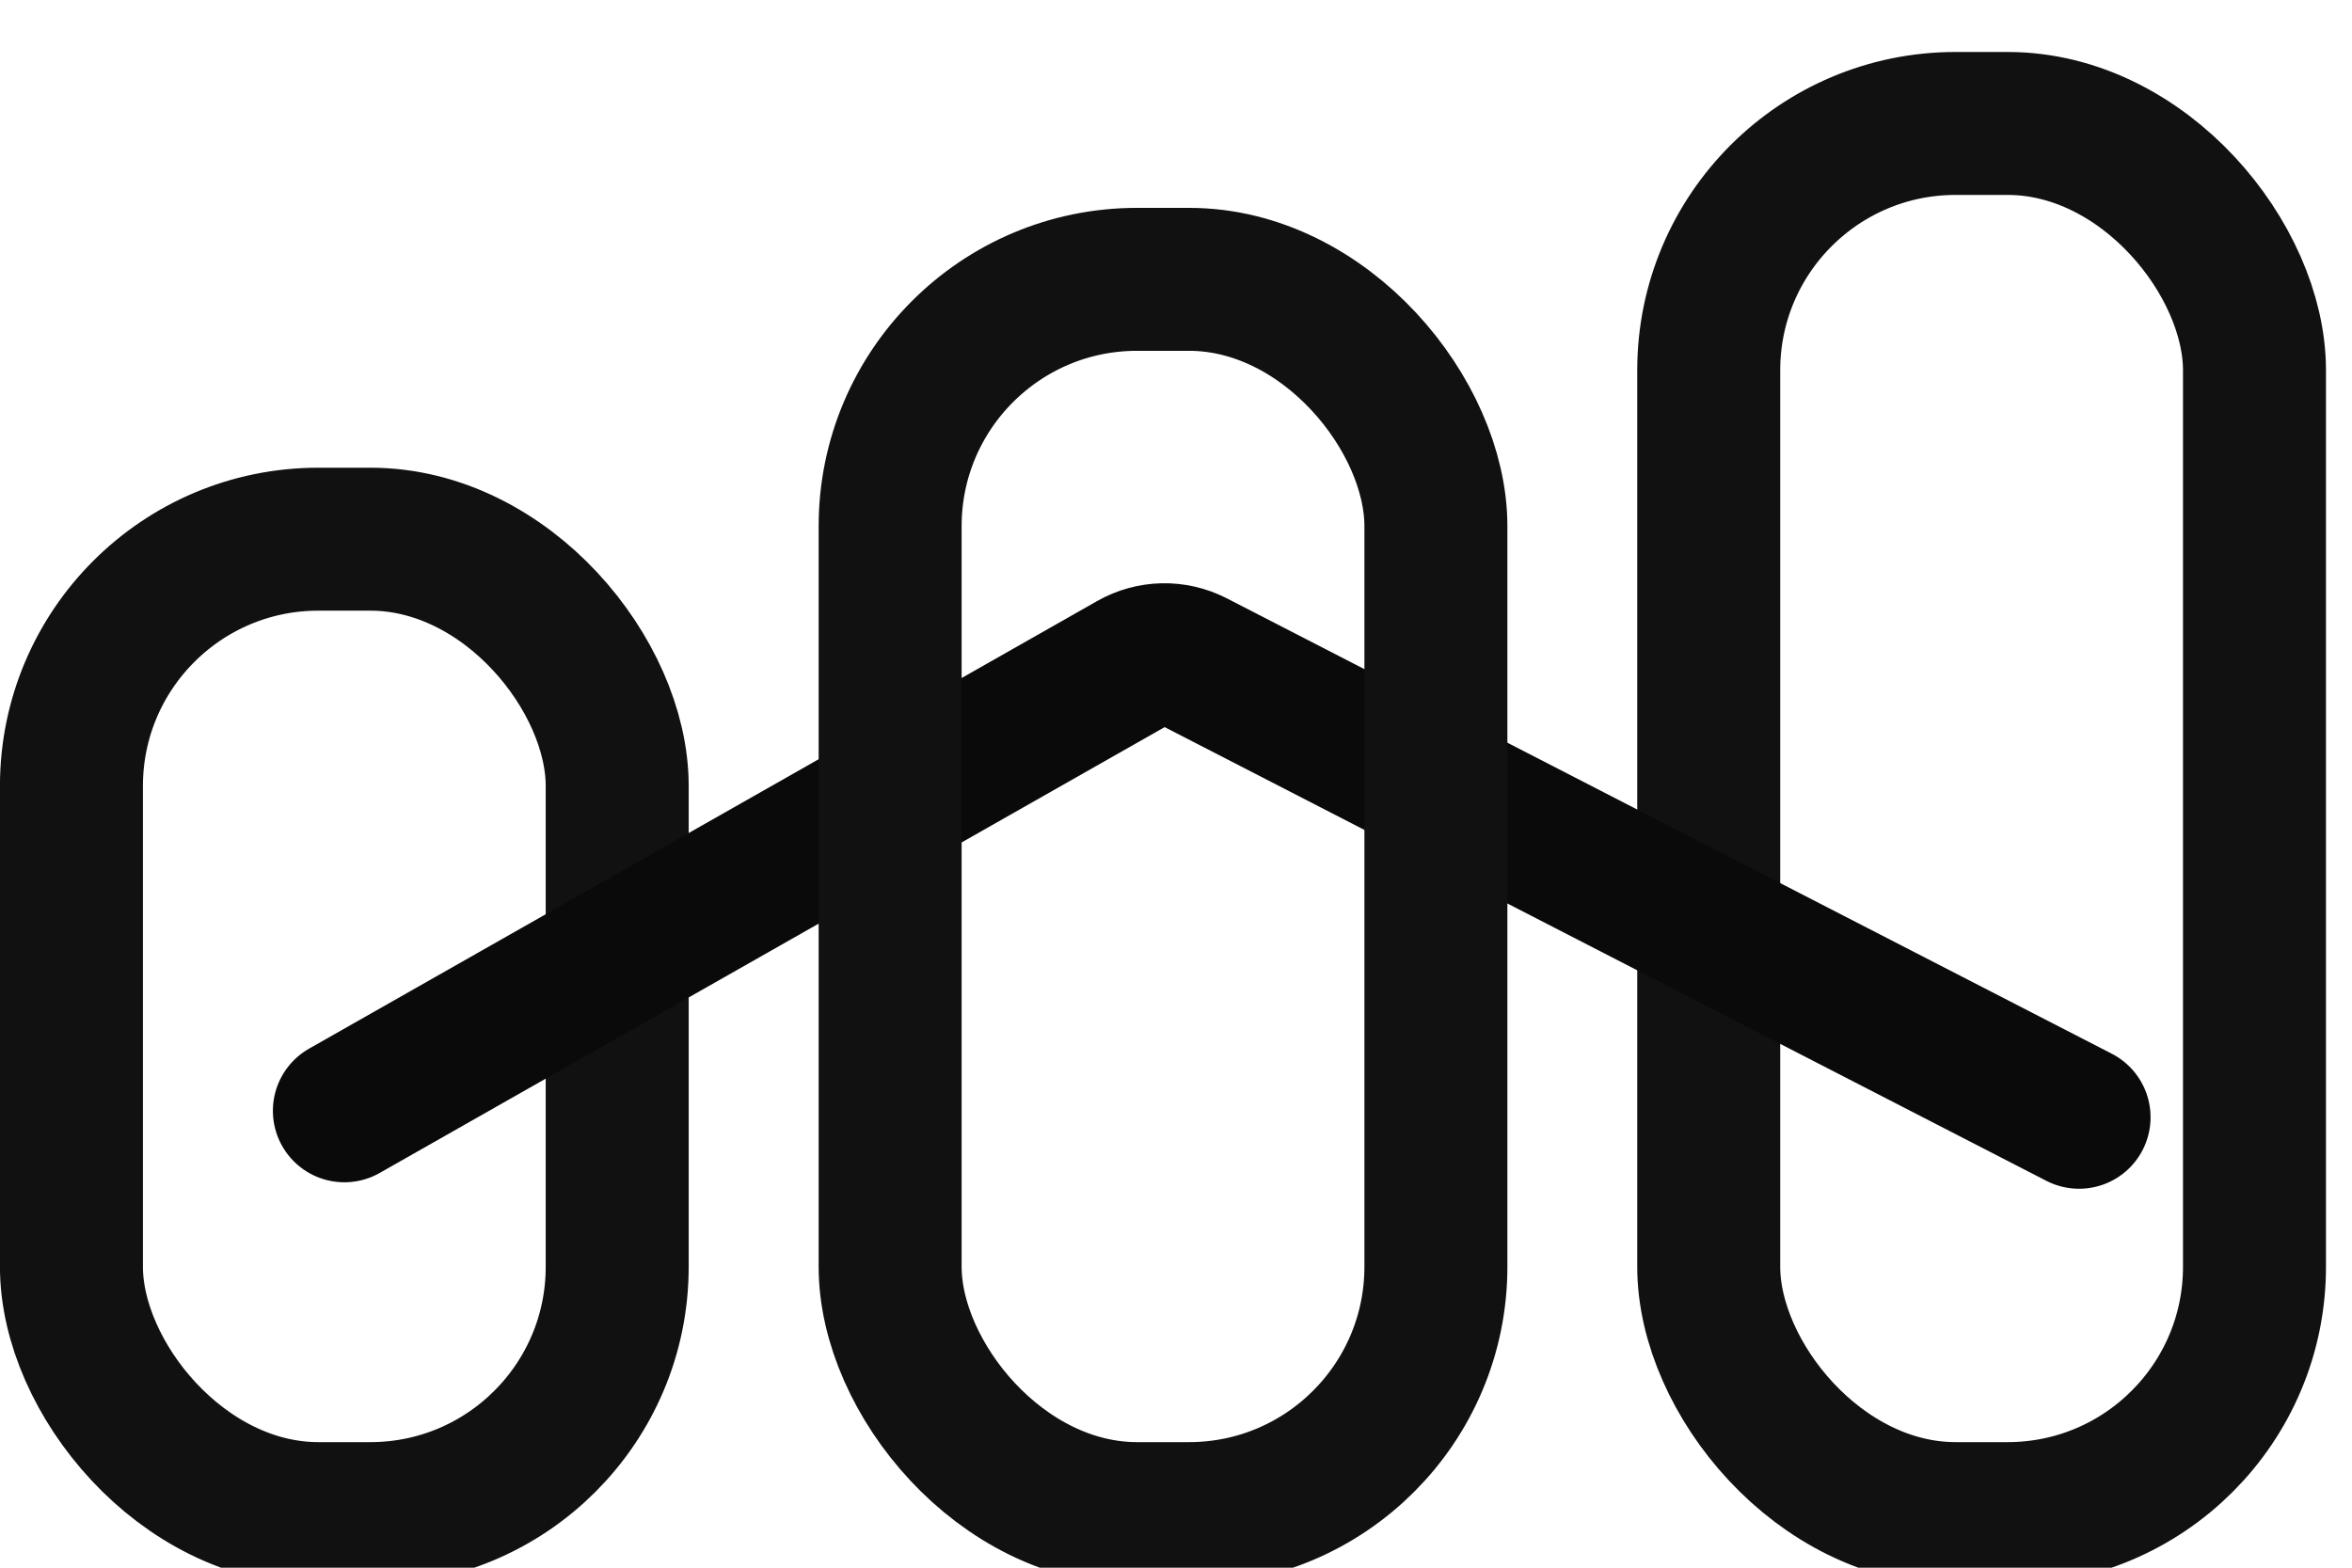<?xml version="1.0" encoding="UTF-8"?>
<svg width="24px" height="16px" viewBox="0 0 24 16" version="1.1" xmlns="http://www.w3.org/2000/svg" xmlns:xlink="http://www.w3.org/1999/xlink">
    <title>StackedBarLine</title>
    <g id="StackedBarLine" stroke="none" stroke-width="1" fill="none" fill-rule="evenodd">
        <rect id="Rectangle" stroke="#111111" stroke-width="1.459" x="0.729" y="5.503" width="5.569" height="9.945" rx="2.519"></rect>
        <rect id="Rectangle" stroke="#111111" stroke-width="1.459" x="17.436" y="1.26" width="5.569" height="14.188" rx="2.519"></rect>
        <path d="M3.514,11.337 L11.555,6.769 C11.75,6.658 11.987,6.653 12.186,6.756 L21.215,11.403 L21.215,11.403" id="Line" stroke="#0A0A0A" stroke-width="1.459" stroke-linecap="round"></path>
        <rect id="Rectangle" stroke="#111111" stroke-width="1.459" x="9.083" y="2.851" width="5.569" height="12.597" rx="2.519"></rect>
    </g>
</svg>